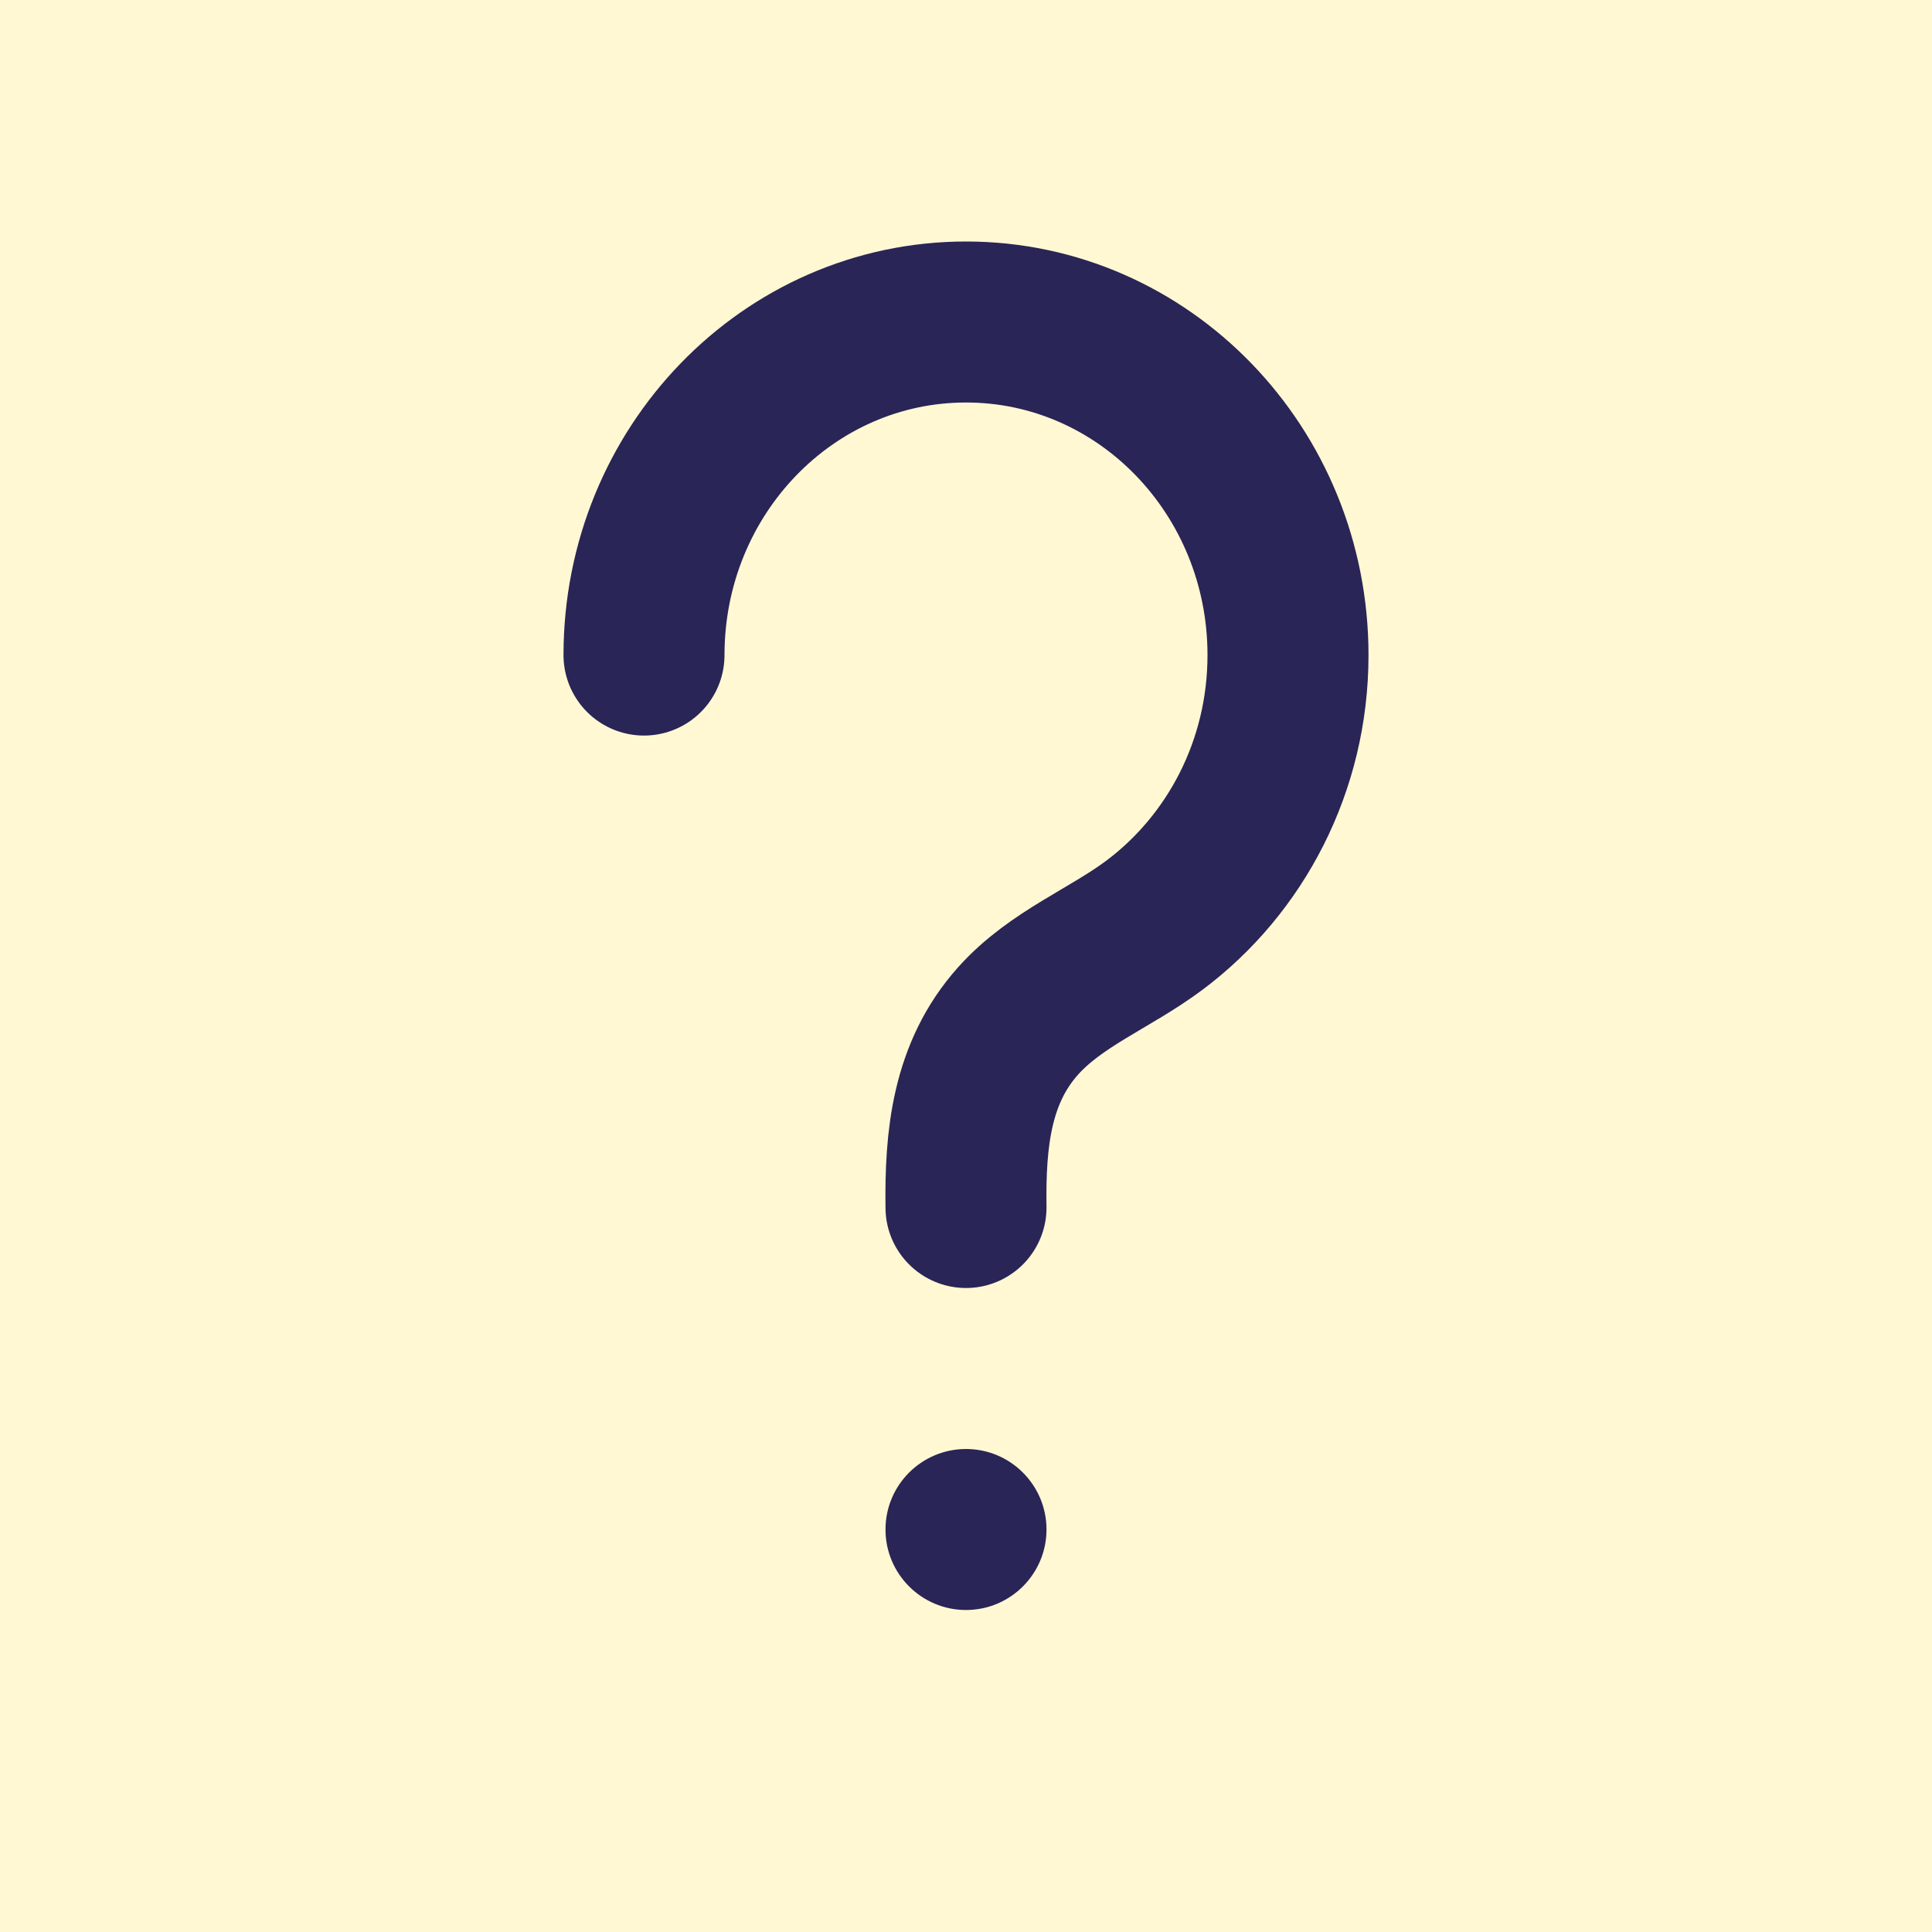 <svg width="18" height="18" viewBox="0 0 18 18" fill="none" xmlns="http://www.w3.org/2000/svg">
<rect width="18" height="18" fill="#FFF8D3"/>
<path d="M9.75 14.25C9.75 13.836 9.414 13.5 9 13.5C8.586 13.5 8.25 13.836 8.25 14.25C8.25 14.664 8.586 15 9 15C9.414 15 9.75 14.664 9.75 14.25Z" fill="#292556"/>
<path d="M6 6.103C6 4.389 7.343 3 9 3C10.657 3 12 4.389 12 6.103C12 7.138 11.51 8.054 10.758 8.618C10.34 8.931 9.839 9.117 9.486 9.511C9.053 9.995 8.991 10.607 9 11.25" stroke="#292556" stroke-width="1.5" stroke-linecap="round" stroke-linejoin="round"/>
</svg>
